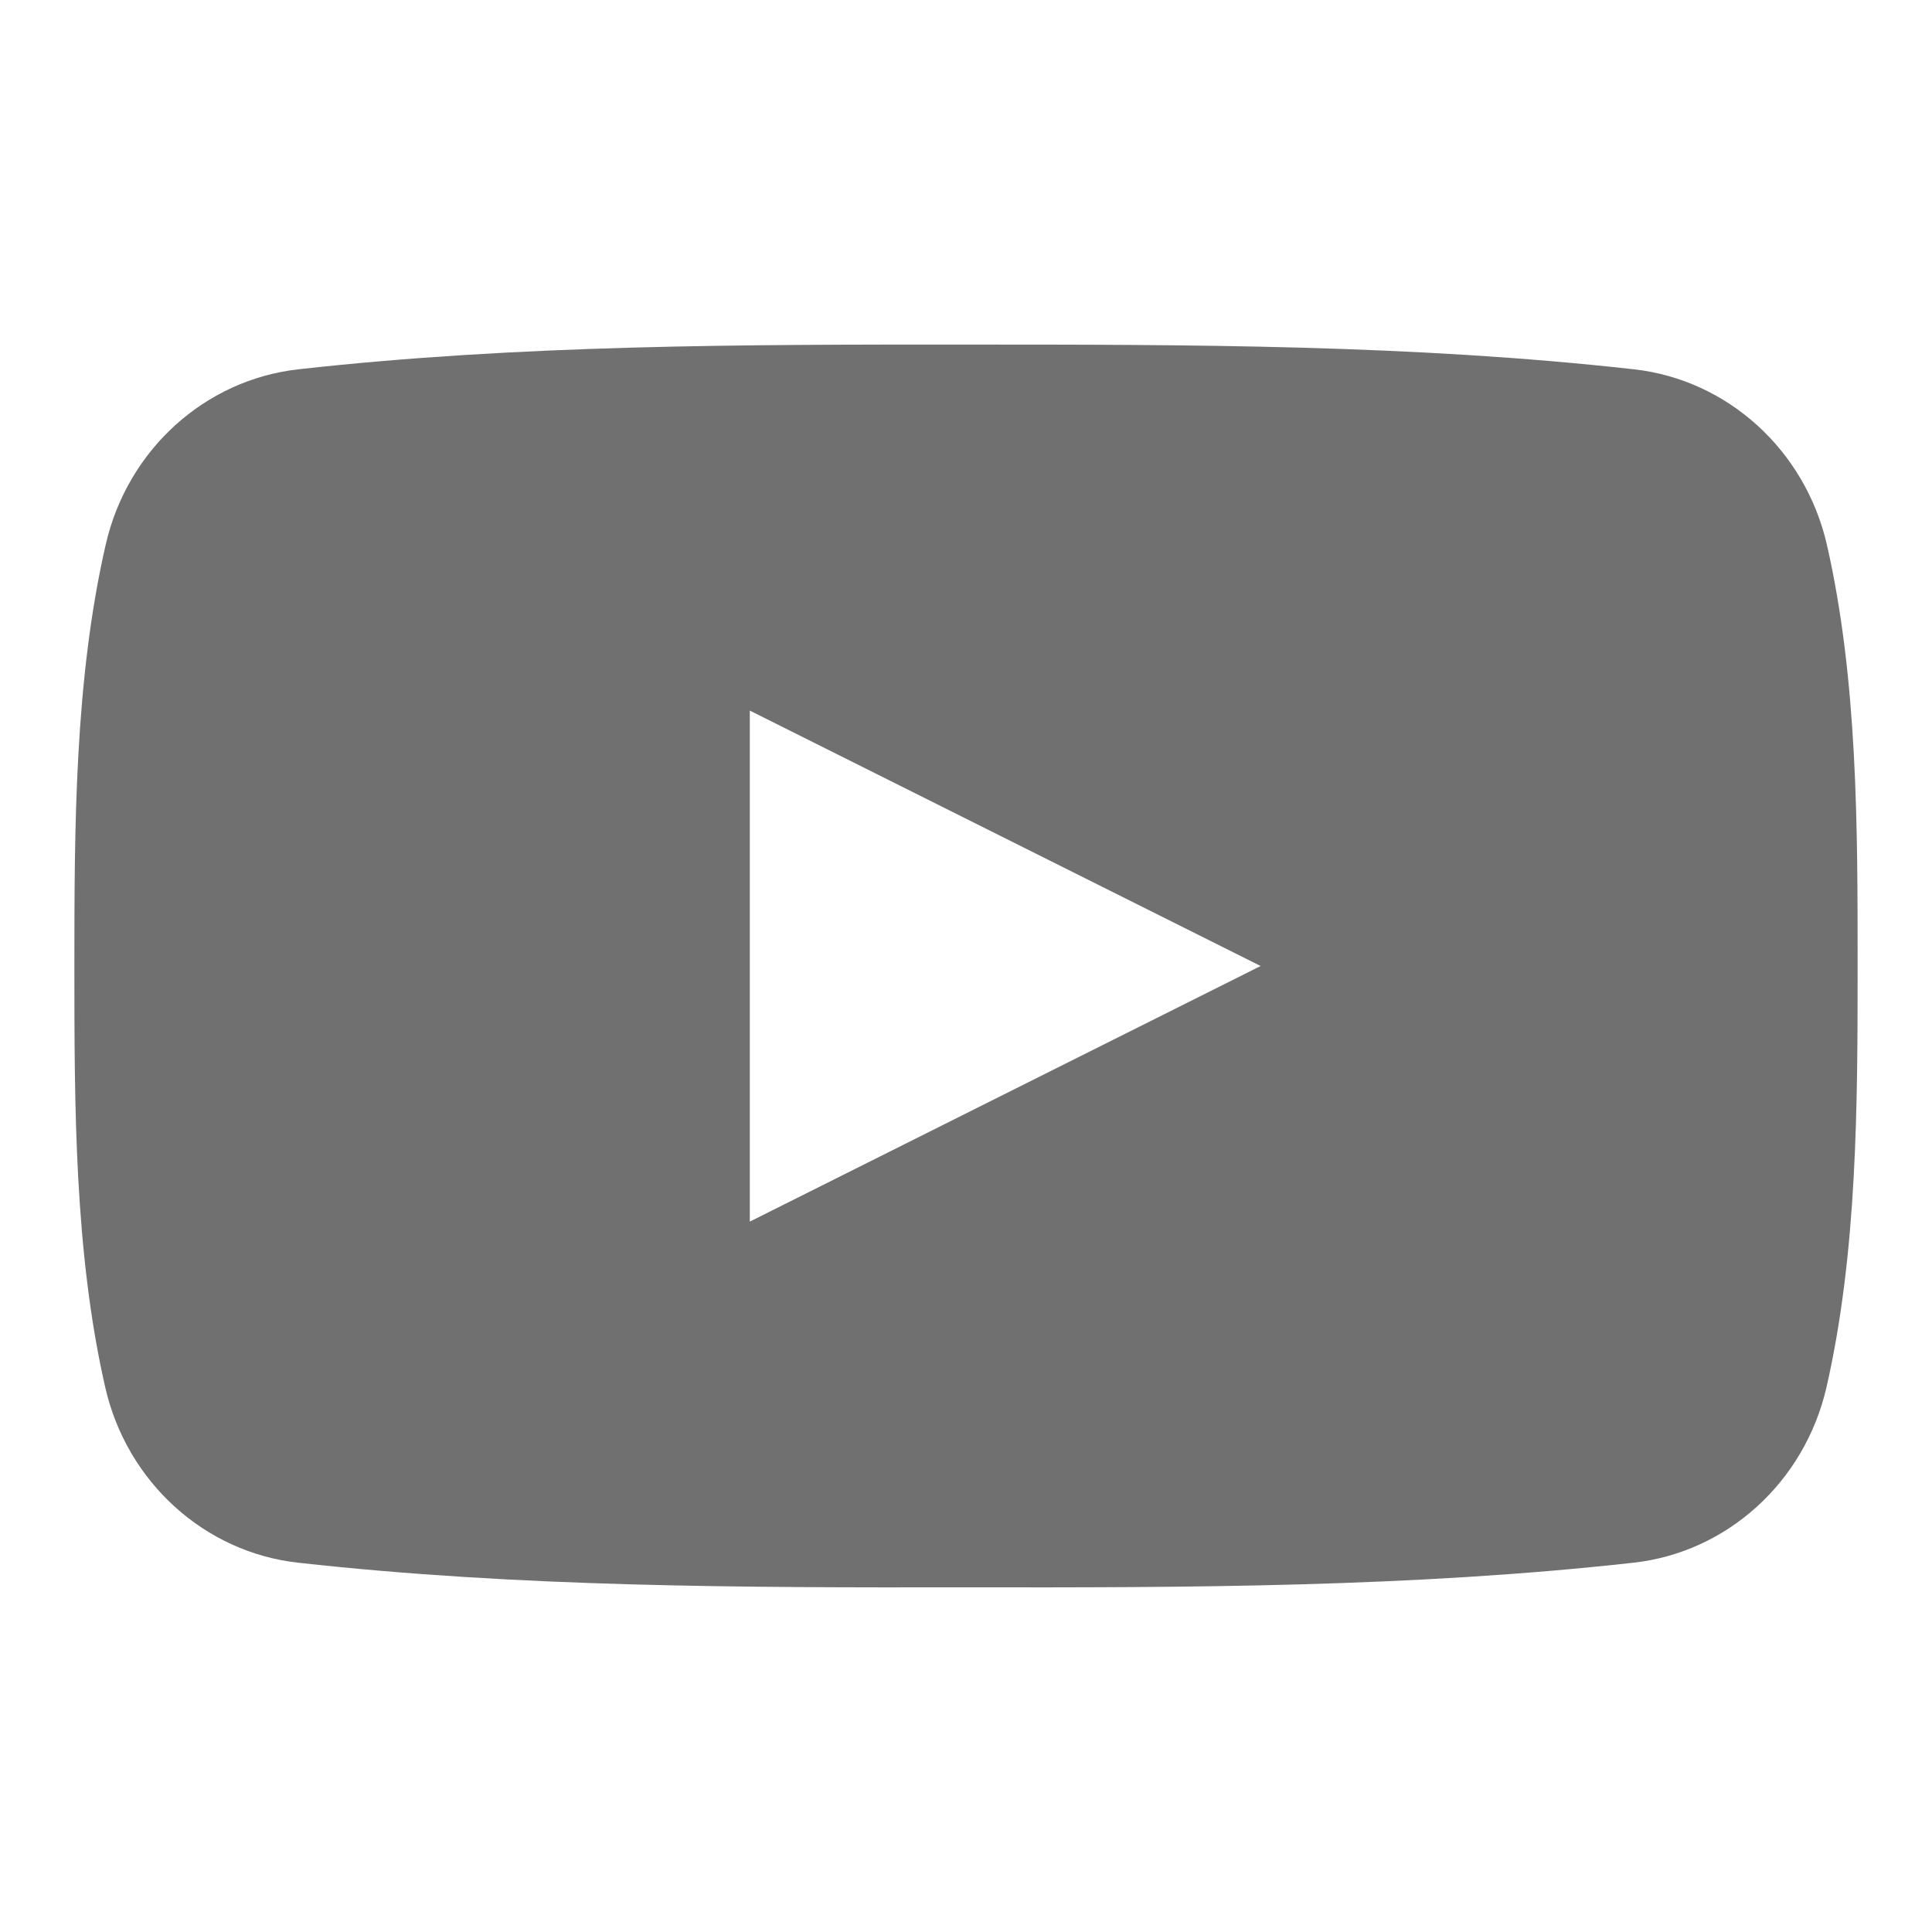 <svg xmlns="http://www.w3.org/2000/svg" width="20" height="20"><rect x="-7.312" y="-.812" clip-rule="evenodd" width="7.875" height="6.773" fill="none"/><rect x="-1.438" y="7.688" clip-rule="evenodd" width="12.125" height="9.75" fill="none"/><path fill-rule="evenodd" clip-rule="evenodd" fill="#707071" d="M19.23 10c0 1.439-.003 2.965-.323 4.364-.227.981-1.03 1.706-1.997 1.813-2.289.255-4.605.258-6.912.255-2.307.003-4.623 0-6.912-.255-.967-.107-1.771-.832-1.996-1.813-.32-1.398-.32-2.925-.32-4.364 0-1.44.003-2.965.325-4.365.225-.98 1.027-1.704 1.994-1.812 2.289-.256 4.607-.257 6.914-.256 2.305 0 4.623 0 6.912.256.966.108 1.769.832 1.996 1.812.32 1.4.319 2.926.319 4.365zm-11.468 2.646l5.288-2.646-5.288-2.644v5.29z"/></svg>